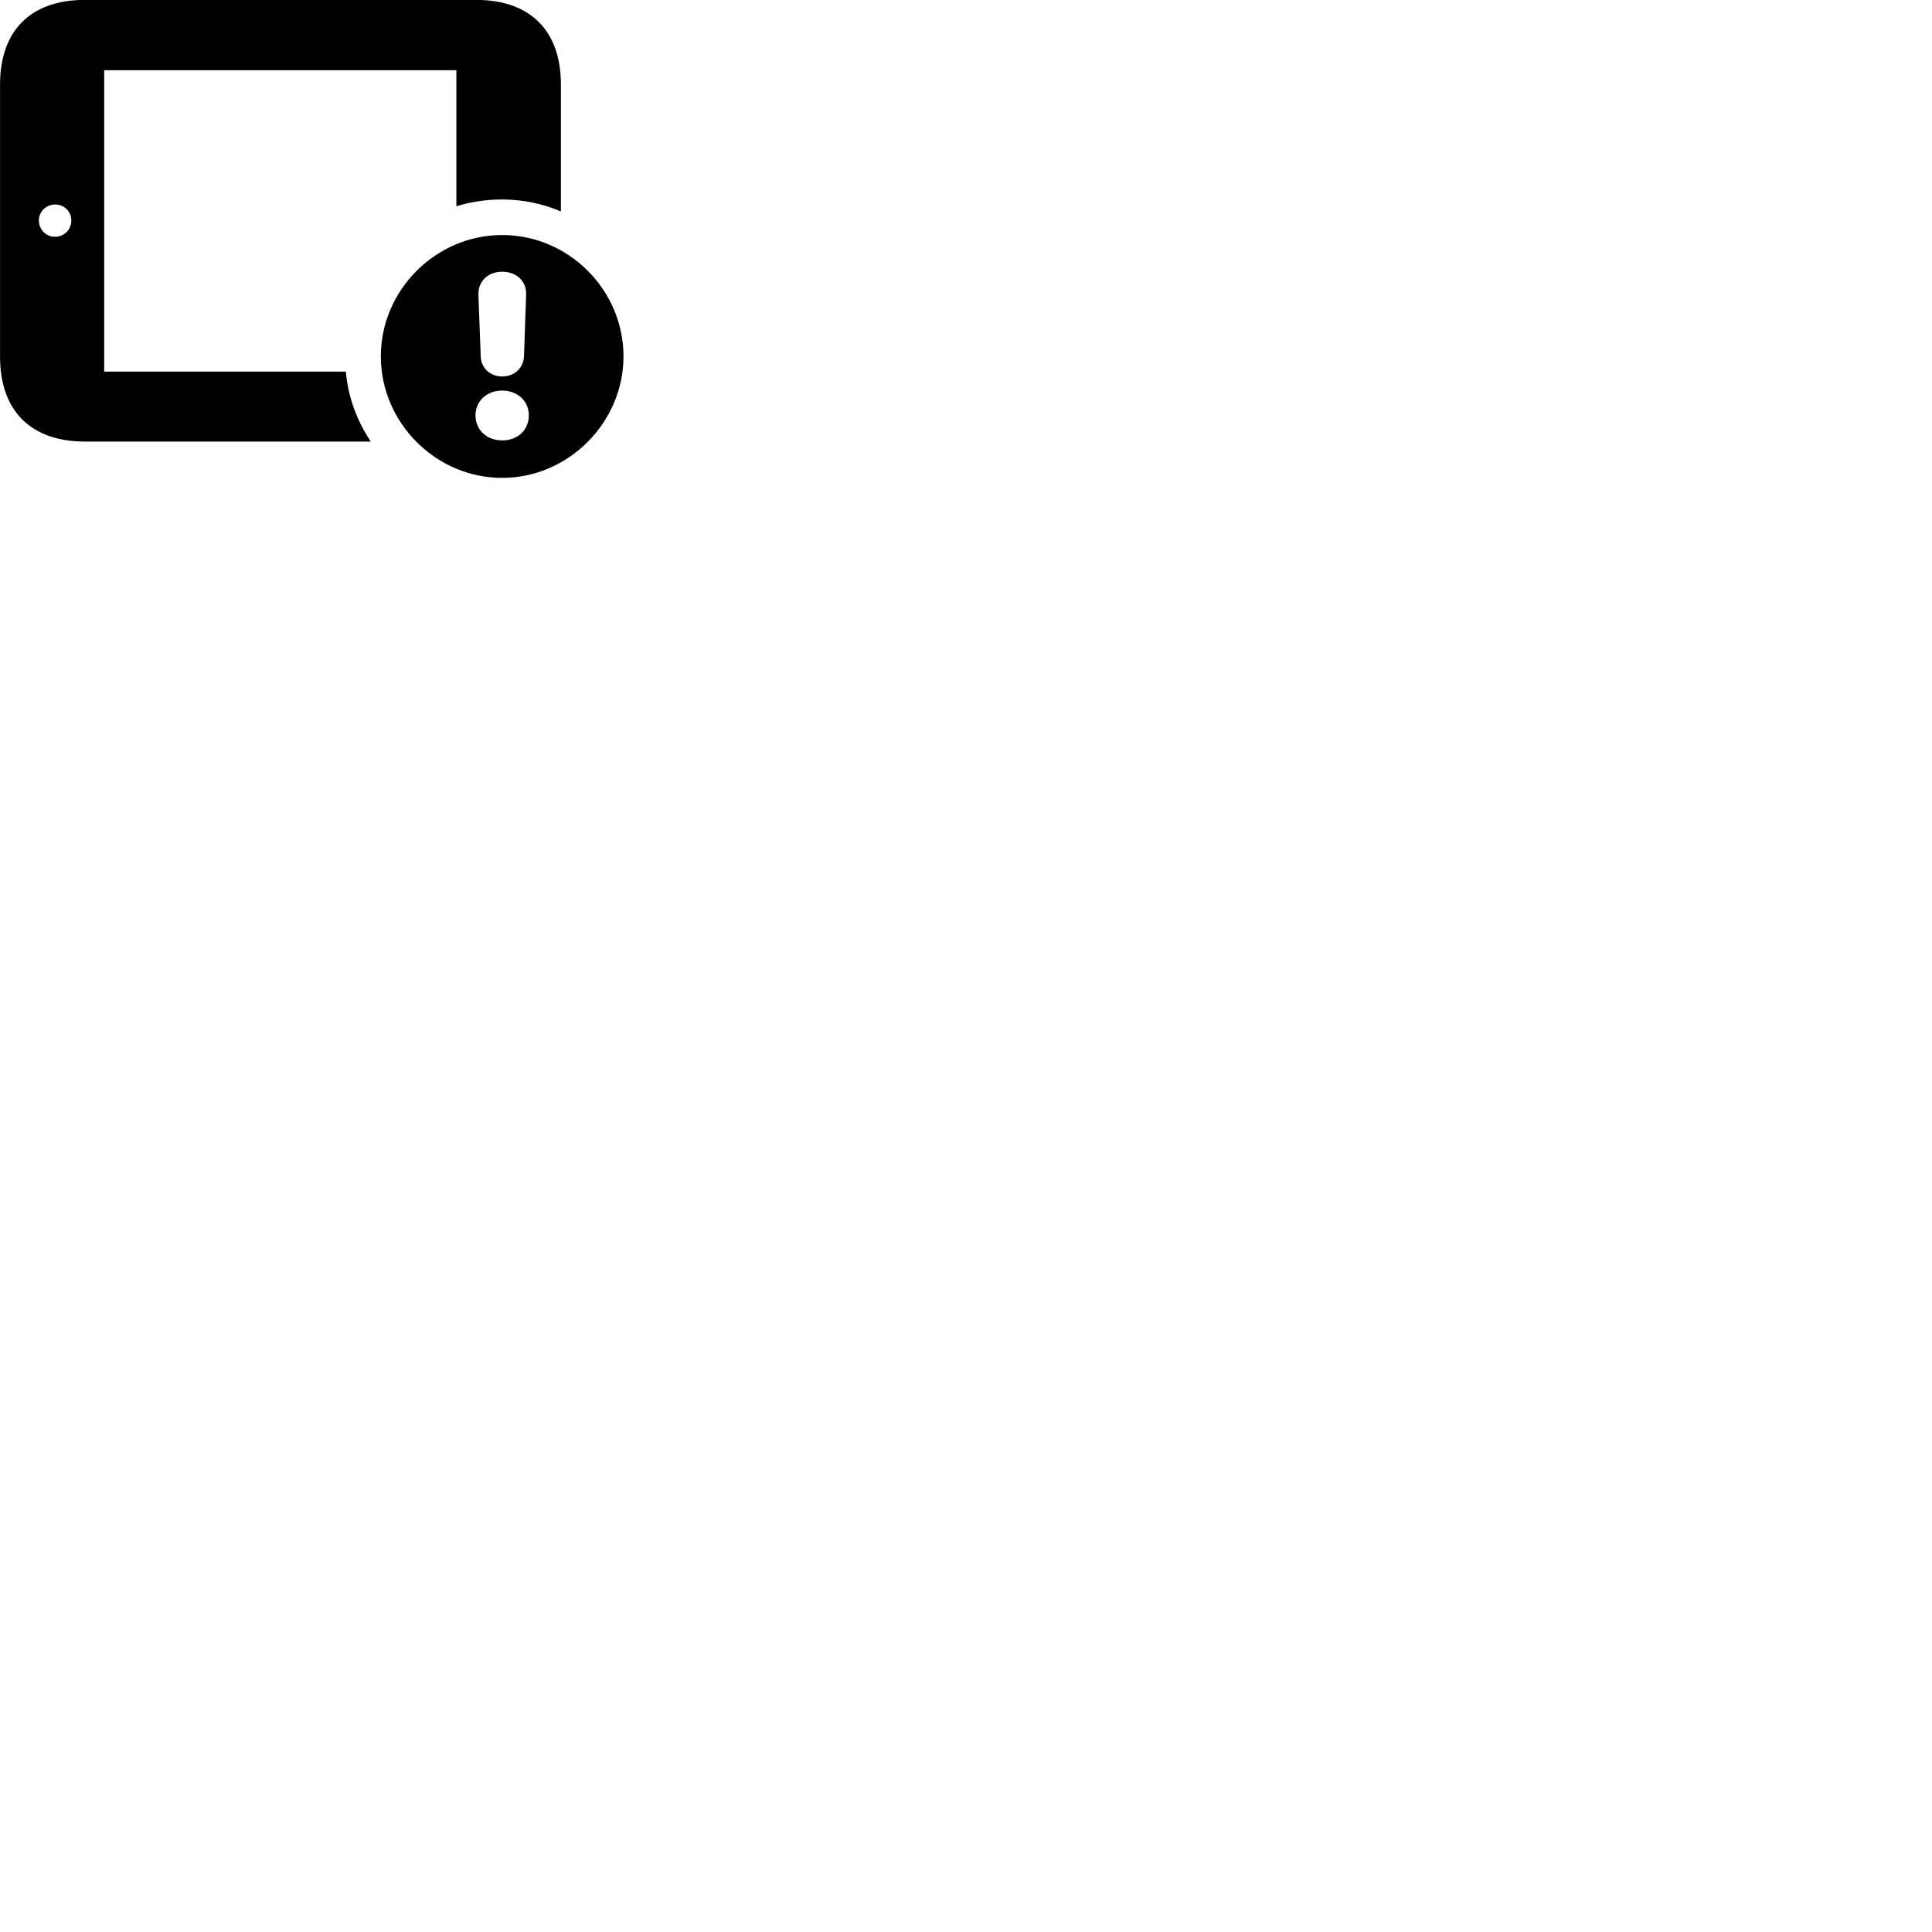 
        <svg xmlns="http://www.w3.org/2000/svg" viewBox="0 0 100 100">
            <path d="M5.392 19.235V3.635H23.622V10.675C24.372 10.445 25.172 10.325 25.982 10.325C27.062 10.325 28.102 10.545 29.032 10.945V4.375C29.032 1.585 27.442 -0.005 24.642 -0.005H4.382C1.592 -0.005 0.002 1.585 0.002 4.375V18.465C0.002 21.255 1.592 22.855 4.392 22.855H19.192C18.482 21.795 18.012 20.555 17.902 19.235ZM2.852 12.255C2.392 12.265 2.012 11.885 2.012 11.415C2.002 10.955 2.392 10.585 2.852 10.585C3.332 10.585 3.692 10.955 3.692 11.415C3.692 11.885 3.312 12.255 2.852 12.255ZM25.992 24.735C29.422 24.735 32.272 21.865 32.272 18.445C32.272 15.015 29.442 12.165 25.992 12.165C22.552 12.165 19.712 15.015 19.712 18.445C19.712 21.875 22.552 24.735 25.992 24.735ZM25.992 19.485C25.372 19.485 24.902 19.055 24.882 18.445L24.762 15.255C24.742 14.565 25.252 14.065 25.992 14.065C26.732 14.065 27.262 14.555 27.232 15.255L27.122 18.445C27.092 19.055 26.622 19.485 25.992 19.485ZM25.992 22.795C25.192 22.795 24.612 22.255 24.612 21.495C24.612 20.745 25.212 20.215 25.992 20.215C26.782 20.215 27.372 20.755 27.372 21.495C27.372 22.255 26.802 22.795 25.992 22.795Z" />
        </svg>
    